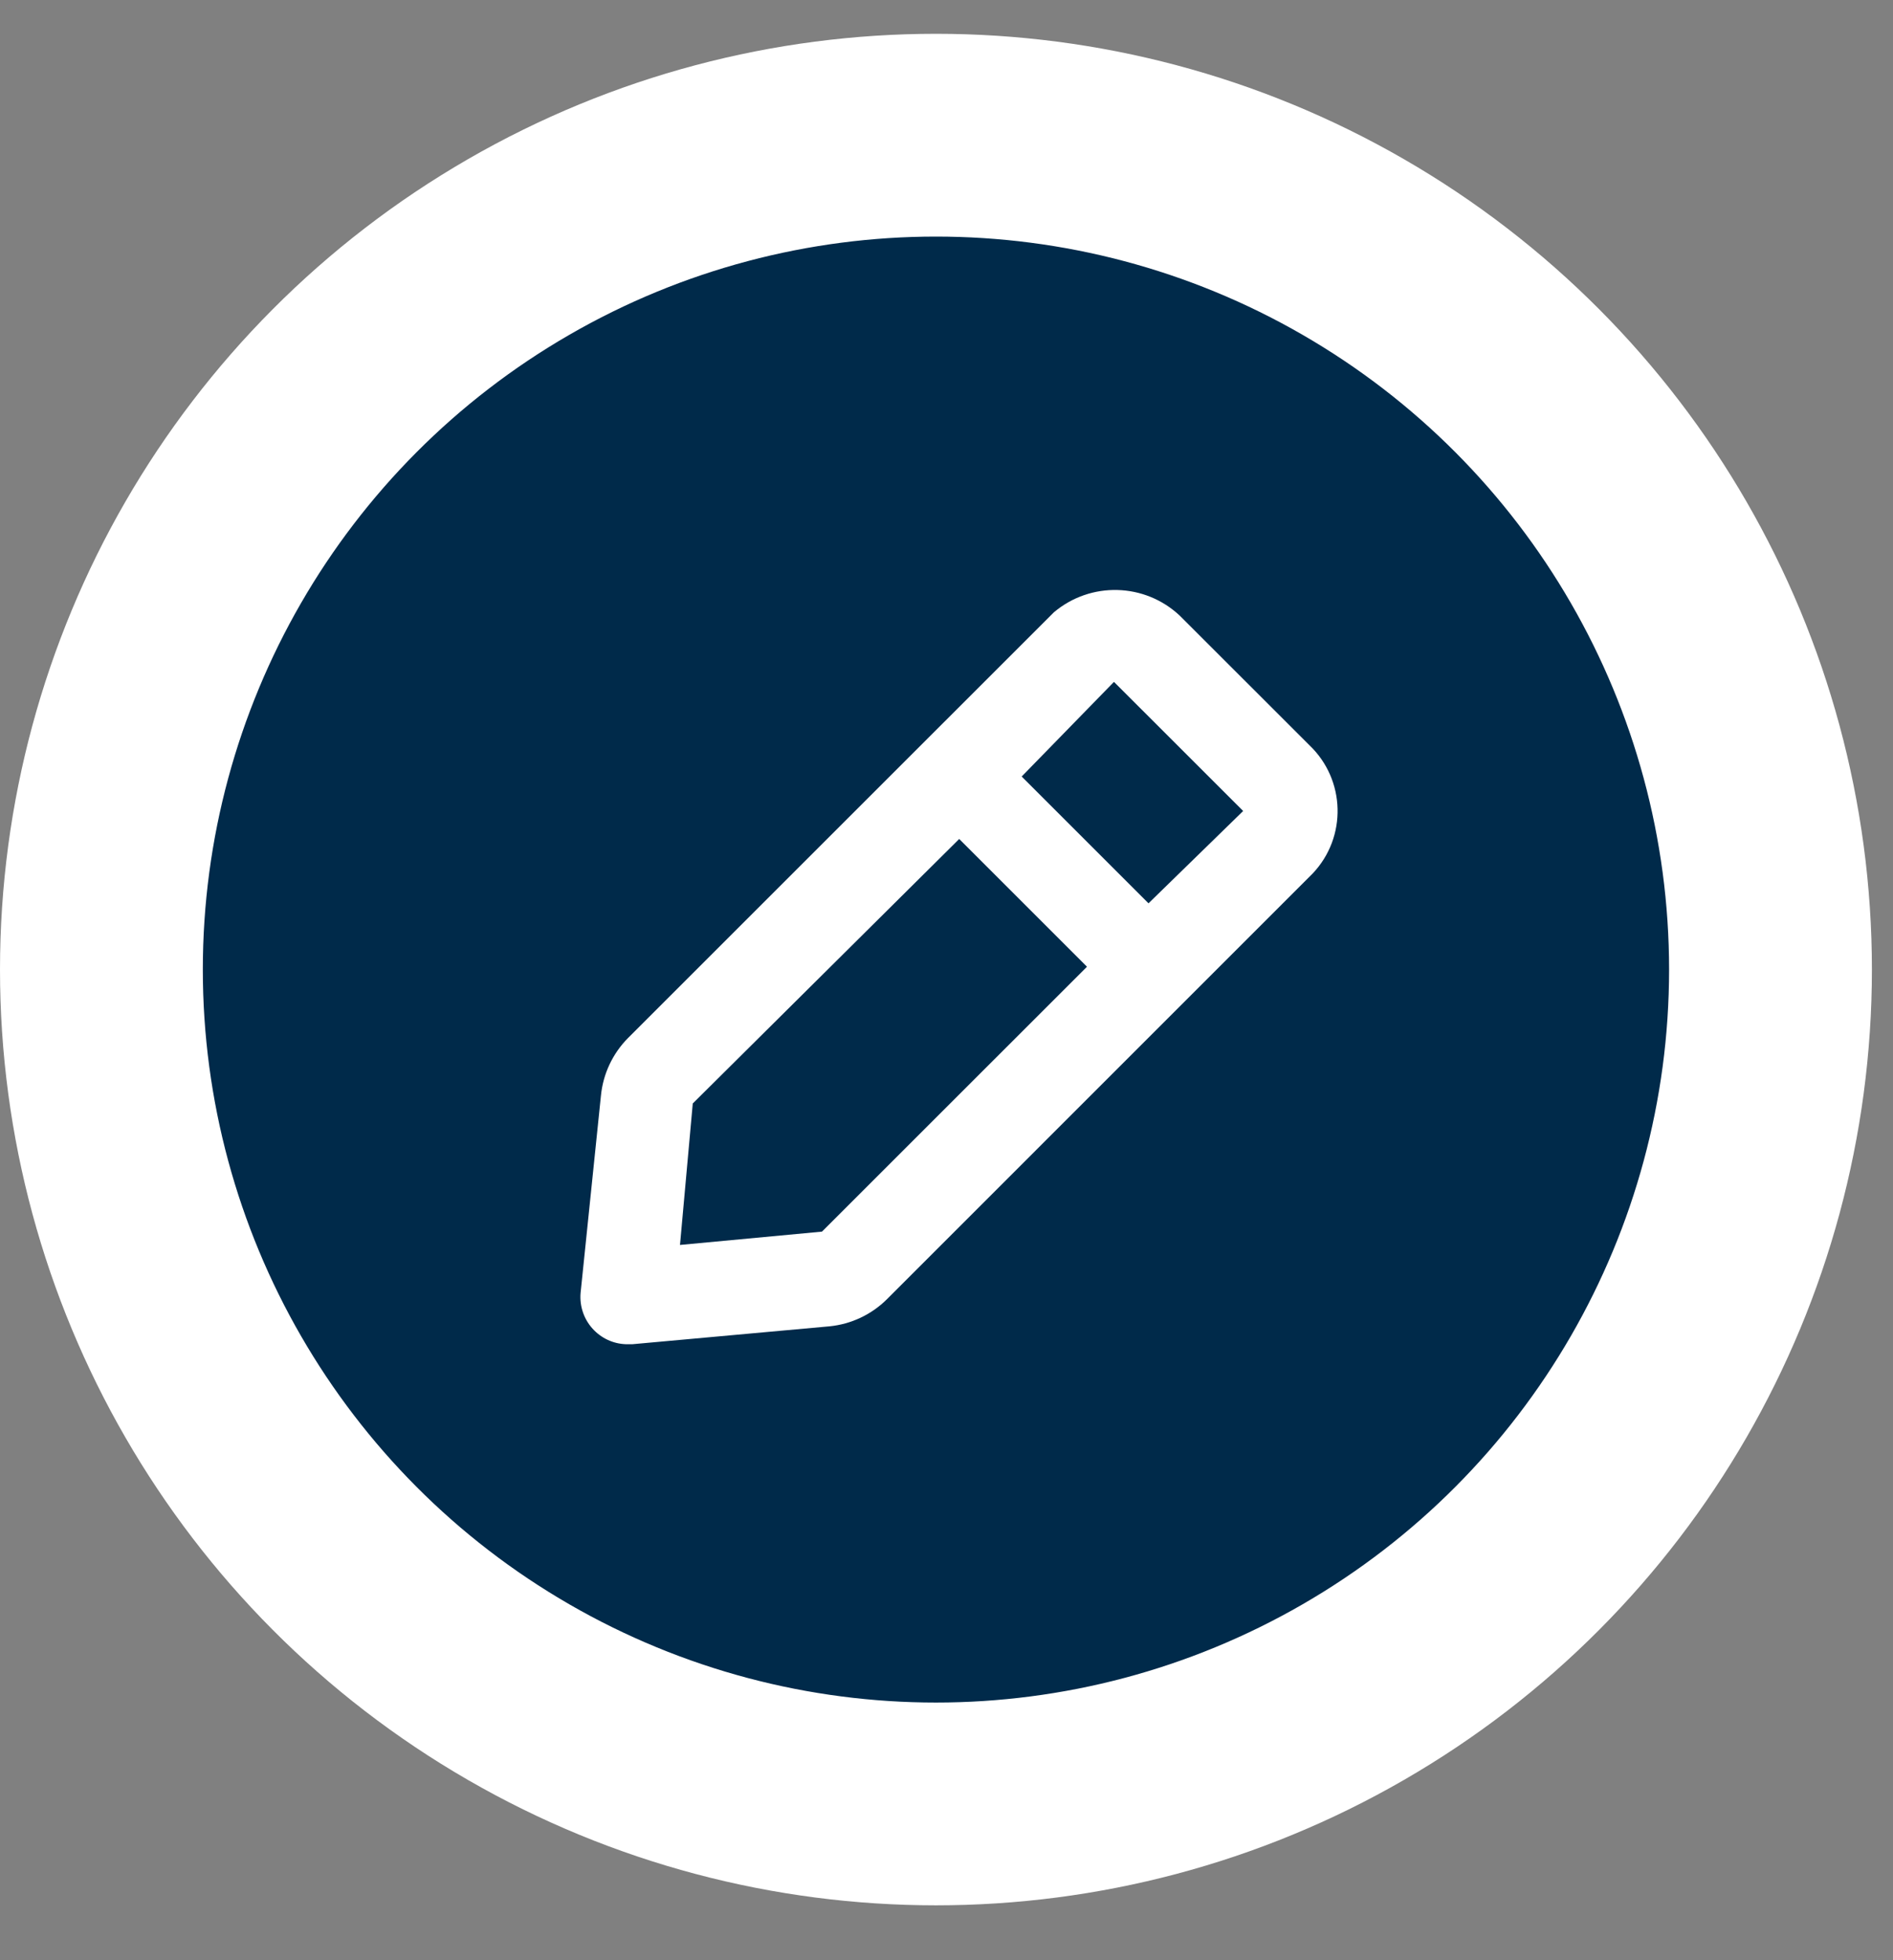 <svg width="28" height="29" viewBox="0 0 28 29" fill="none" xmlns="http://www.w3.org/2000/svg">
<rect x="0" y="0" width="28" height="29" fill="#808080" stroke="none"/>
<circle cx="13.844" cy="14.344" r="12.344" fill="#002A4A" stroke="white" stroke-width="3"/>
<path fill-rule="evenodd" clipRule="evenodd" d="M9.288 19.887H9.351L12.27 19.622C12.59 19.59 12.889 19.449 13.117 19.223L19.417 12.922C19.926 12.385 19.904 11.536 19.368 11.025L17.45 9.108C16.932 8.621 16.131 8.6 15.588 9.059L9.288 15.358C9.062 15.587 8.921 15.886 8.889 16.206L8.588 19.125C8.569 19.332 8.643 19.537 8.791 19.684C8.923 19.816 9.102 19.889 9.288 19.887ZM16.477 10.088L18.388 11.998L16.988 13.364L15.112 11.488L16.477 10.088ZM14.188 12.412L10.247 16.325L10.058 18.418L12.158 18.221L16.078 14.302L14.188 12.412Z" fill="white"/>
</svg>
